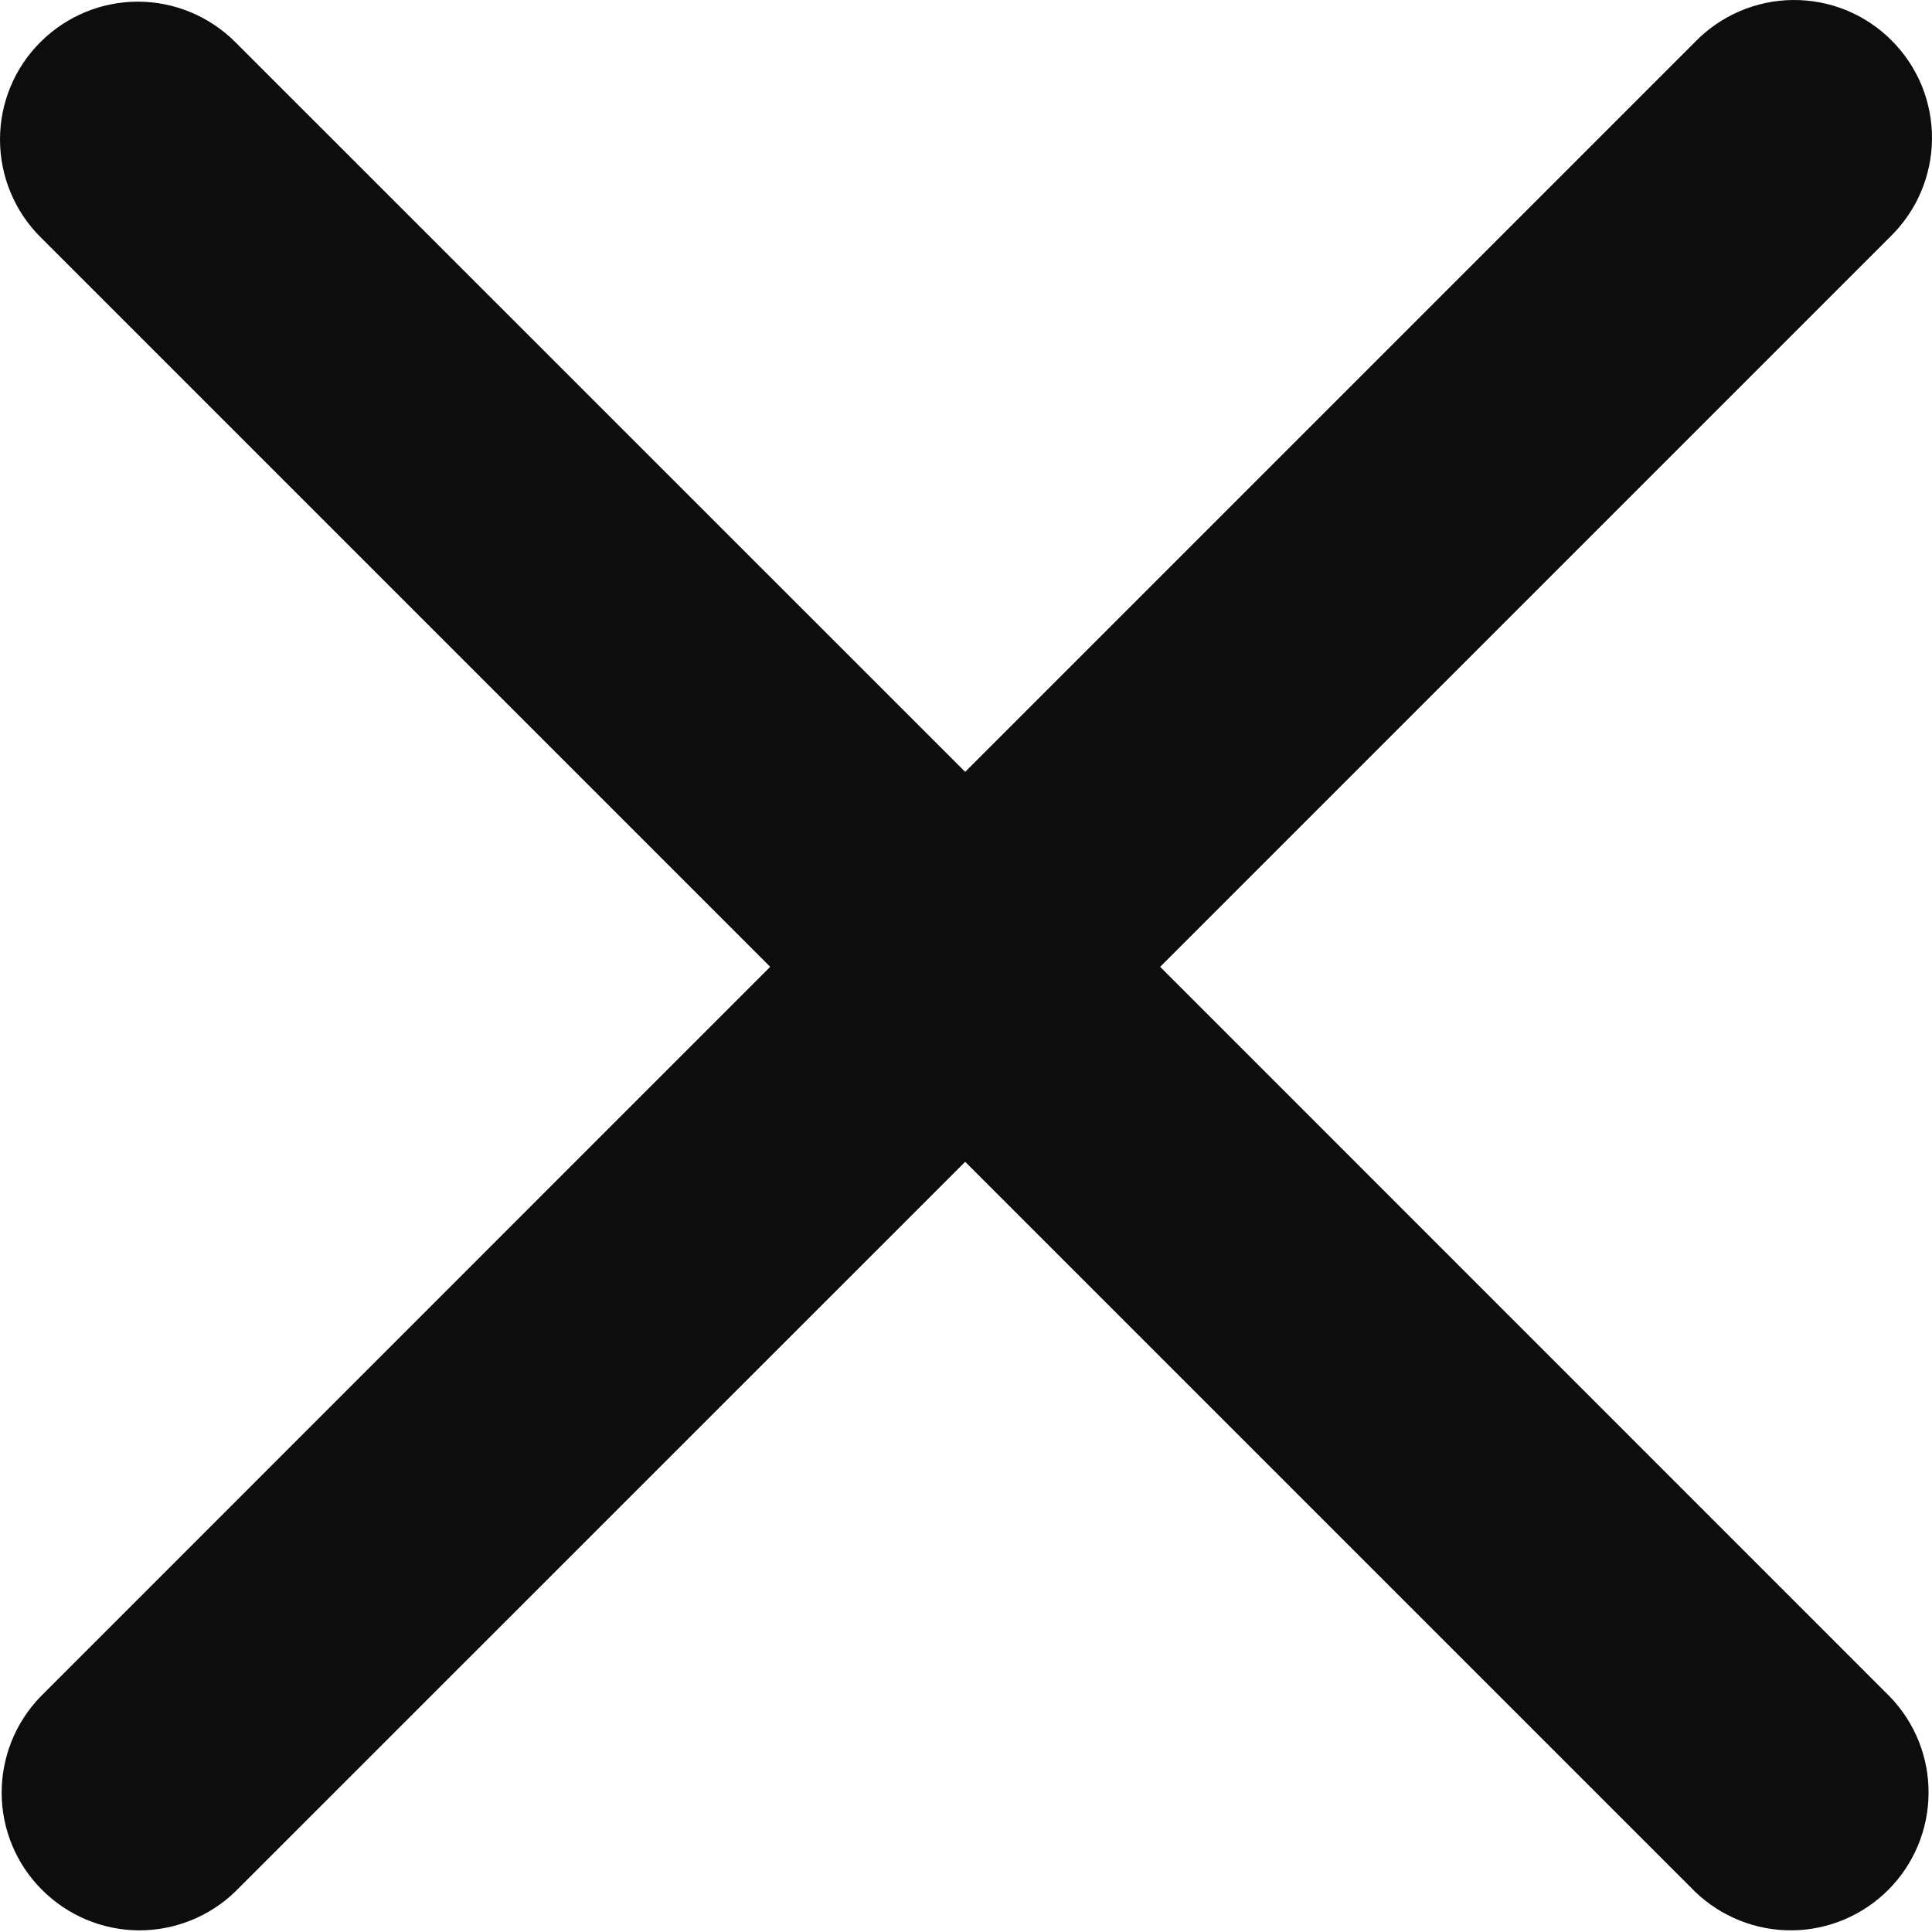 <svg width="14" height="14" viewBox="0 0 14 14" fill="none" xmlns="http://www.w3.org/2000/svg">
<path d="M0.293 0.305C0.48 0.118 0.734 0.012 0.999 0.012C1.264 0.012 1.518 0.118 1.705 0.305L6.994 5.593L12.282 0.305C12.374 0.21 12.485 0.133 12.607 0.081C12.728 0.029 12.86 0.001 12.992 3.77245e-05C13.125 -0.001 13.256 0.024 13.379 0.074C13.502 0.125 13.614 0.199 13.707 0.293C13.801 0.386 13.875 0.498 13.926 0.621C13.976 0.744 14.001 0.875 14 1.008C13.999 1.14 13.971 1.272 13.919 1.393C13.867 1.515 13.79 1.626 13.695 1.718L8.407 7.006L13.695 12.295C13.877 12.483 13.978 12.736 13.975 12.998C13.973 13.259 13.868 13.51 13.683 13.695C13.498 13.88 13.247 13.986 12.985 13.988C12.723 13.99 12.471 13.889 12.282 13.707L6.994 8.419L1.705 13.707C1.517 13.889 1.264 13.99 1.003 13.988C0.741 13.986 0.49 13.88 0.305 13.695C0.119 13.51 0.014 13.259 0.012 12.998C0.01 12.736 0.111 12.483 0.293 12.295L5.581 7.006L0.293 1.718C0.105 1.53 0 1.276 0 1.011C0 0.746 0.105 0.492 0.293 0.305Z" fill="#0D0D0D"/>
</svg>
